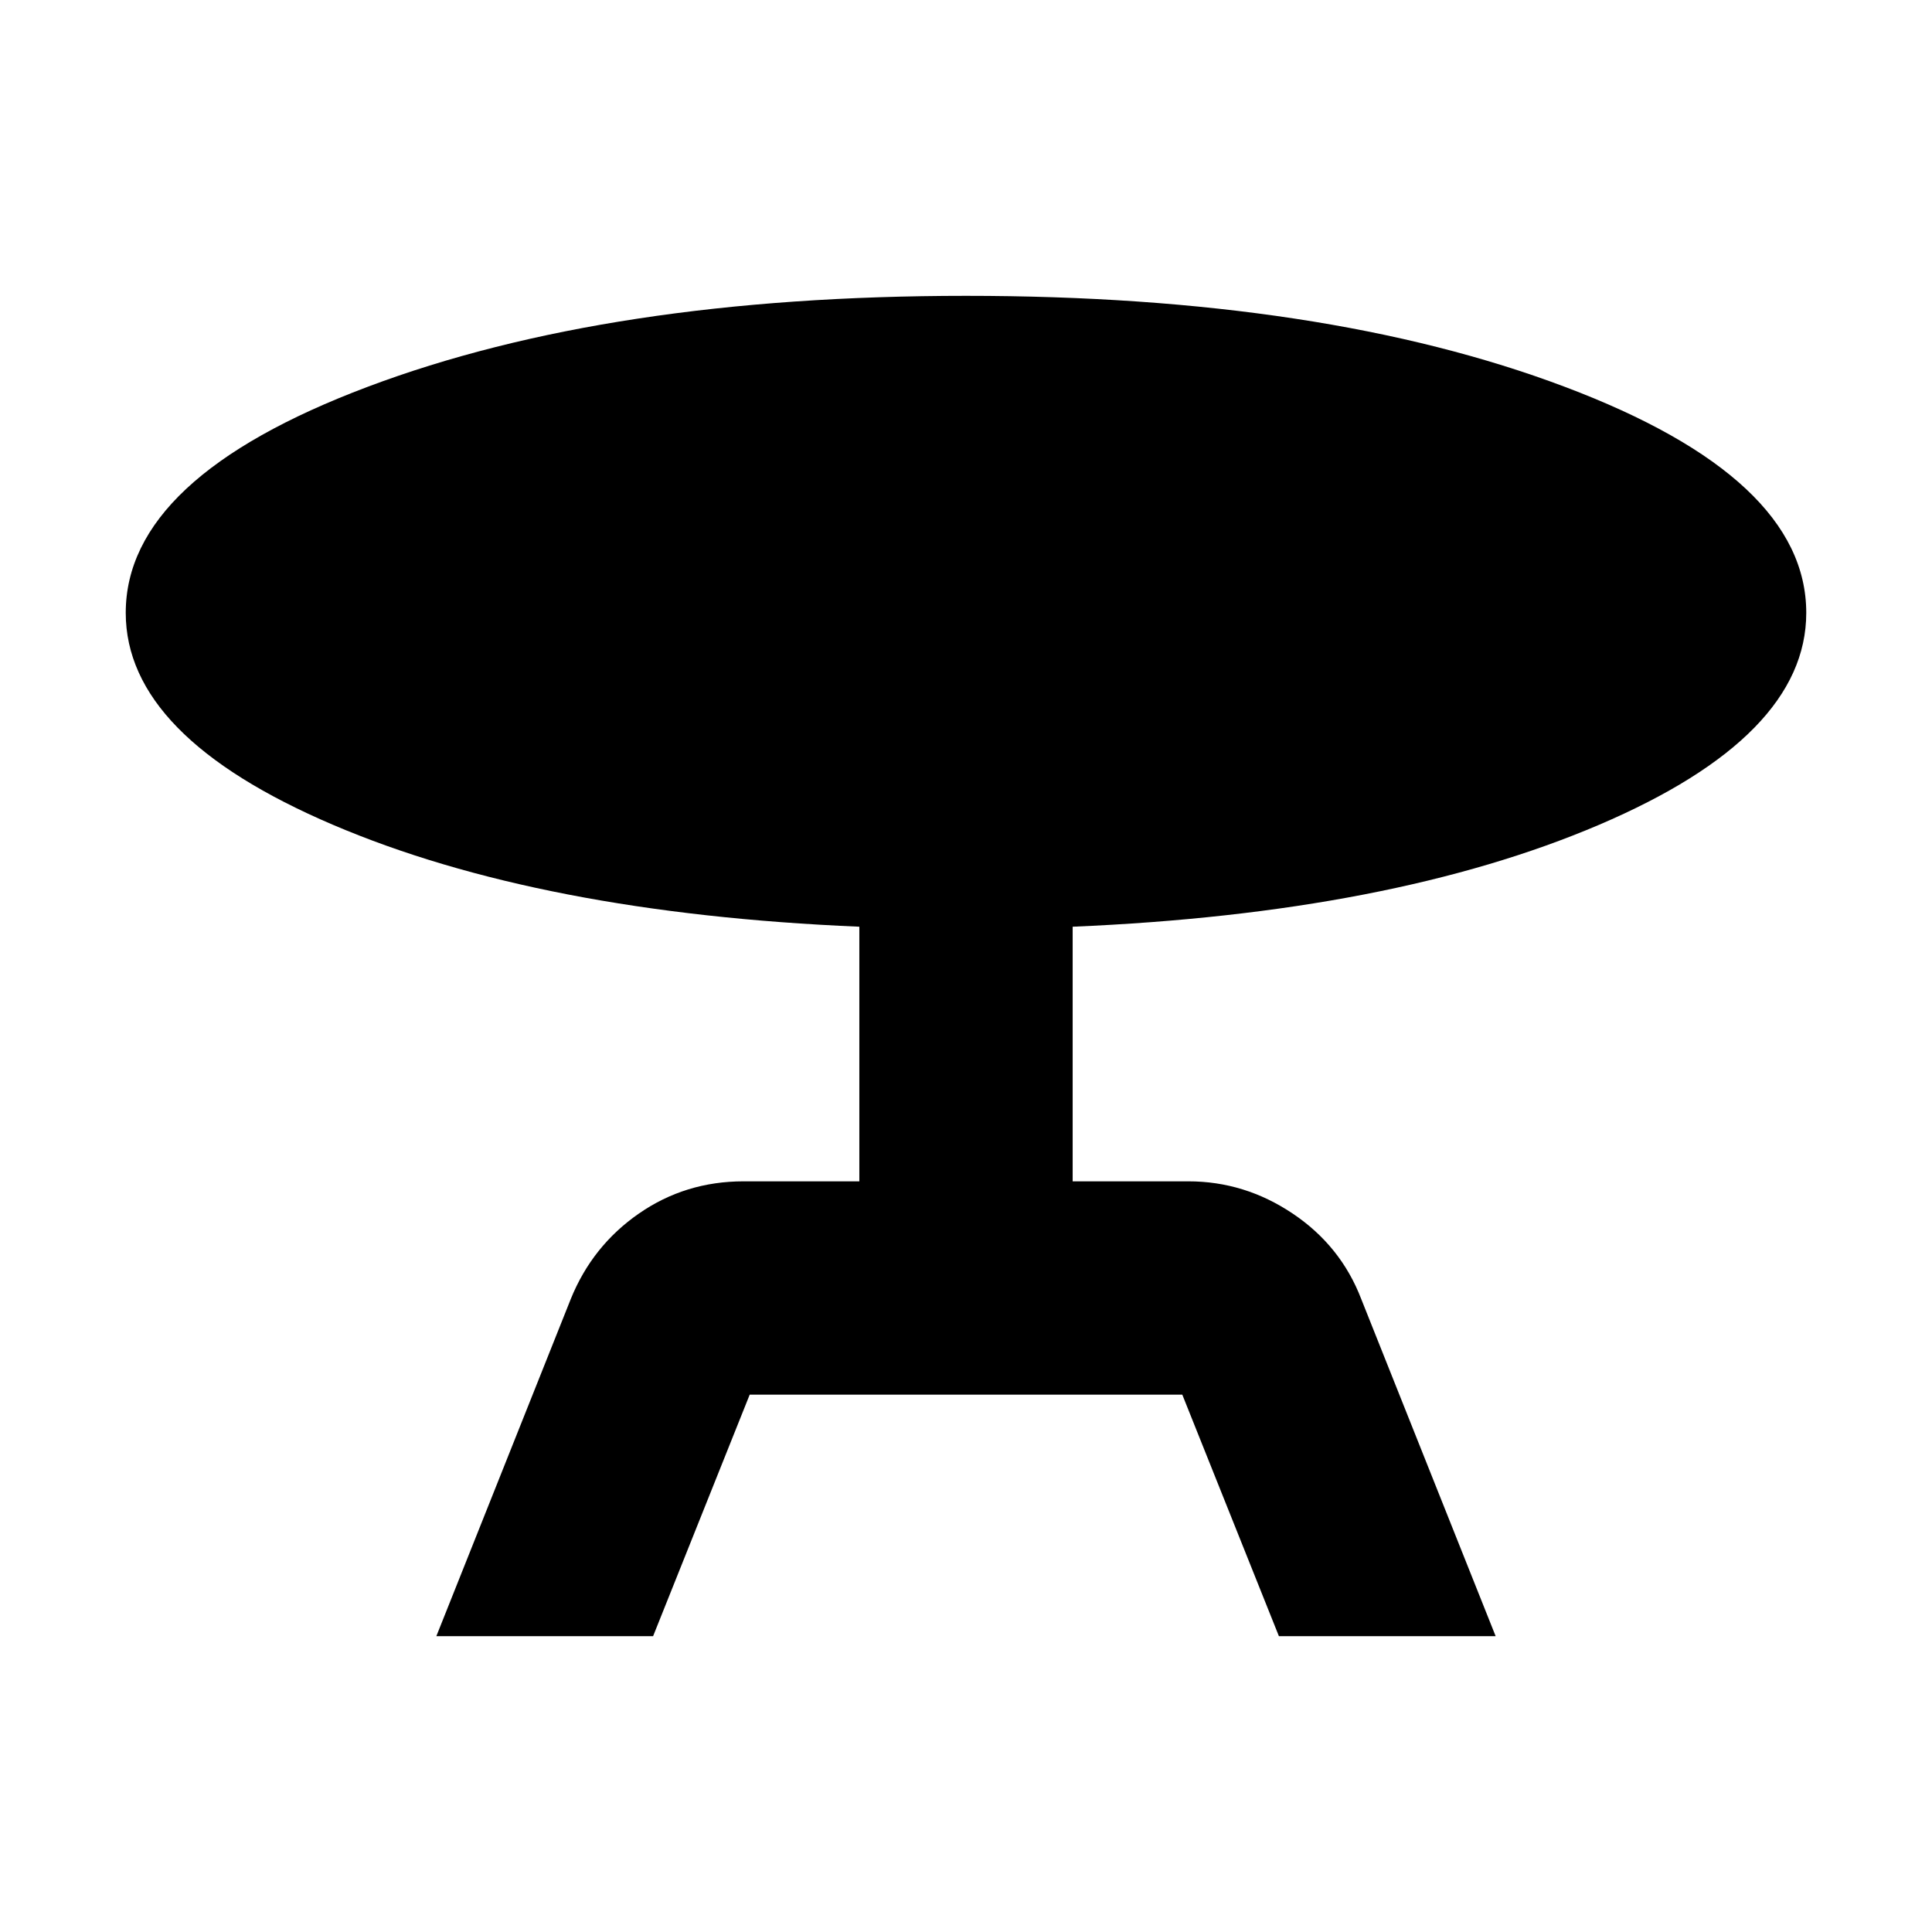 <svg xmlns="http://www.w3.org/2000/svg" height="24" viewBox="0 -960 960 960" width="24"><path d="m216.82-147 66.79-167.52q10.69-26.39 33.8-42.44Q340.52-373 369.48-373H427v-126.52q-158.65-6.7-261.59-50.65Q62.48-594.13 62.48-655.48q0-67.04 120.11-112.28Q302.7-813 480-813q177.74 0 297.63 45.24 119.89 45.24 119.89 112.28 0 61.35-102.93 105.31Q691.65-506.22 533-499.52V-373h57.52q27.96 0 51.85 16.04 23.89 16.05 34.02 42.44L743.18-147h-107.7l-48-120H372.52l-48 120h-107.7Z"/></svg>